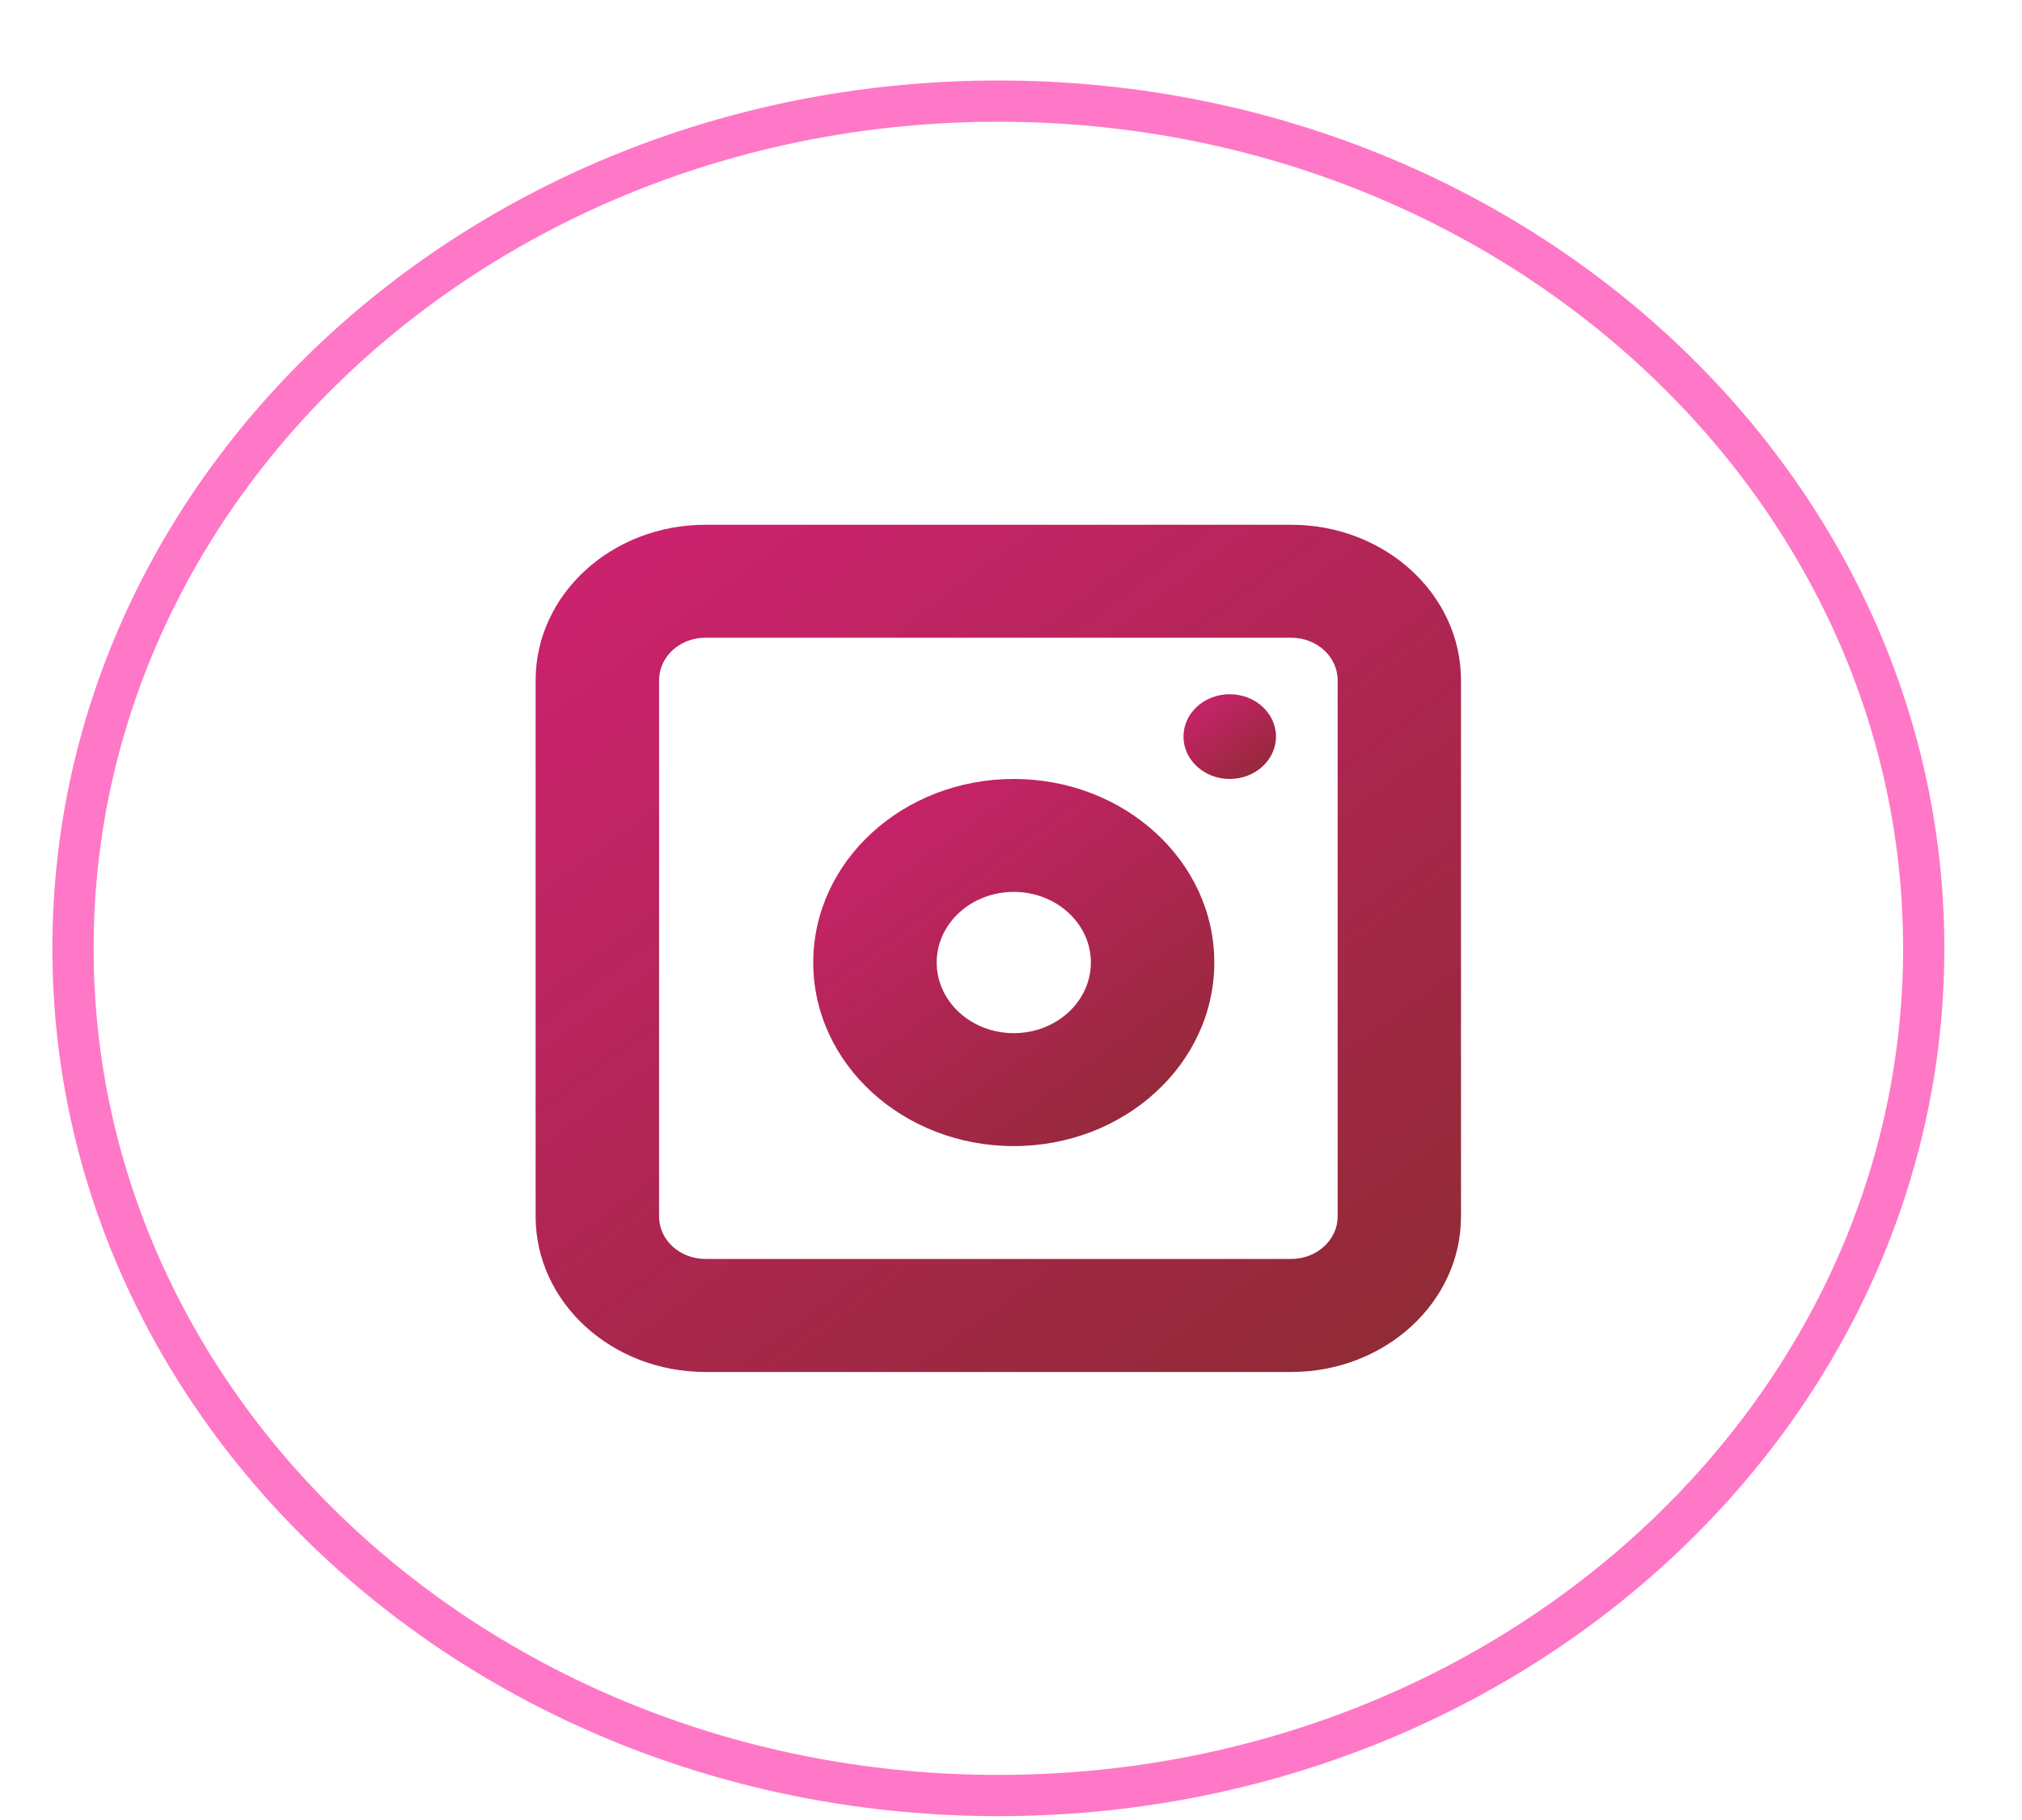 <svg width="20" height="18" viewBox="0 0 20 18" fill="none" xmlns="http://www.w3.org/2000/svg">
<path d="M9.875 17.758C14.93 17.758 19.028 14.007 19.028 9.379C19.028 4.751 14.93 1 9.875 1C4.82 1 0.722 4.751 0.722 9.379C0.722 14.007 4.82 17.758 9.875 17.758Z" stroke="#FF78C7" stroke-width="0.408" stroke-linecap="round"/>
<path d="M6.519 6.728V12.031C6.519 12.264 6.724 12.451 6.978 12.451H12.771C13.025 12.451 13.231 12.263 13.231 12.031V6.728C13.231 6.495 13.025 6.307 12.771 6.307H6.978C6.724 6.307 6.519 6.495 6.519 6.728ZM5.298 6.728C5.298 5.878 6.05 5.19 6.978 5.19H12.771C13.699 5.19 14.451 5.878 14.451 6.728V12.031C14.451 12.88 13.699 13.569 12.771 13.569H6.978C6.05 13.569 5.298 12.881 5.298 12.031V6.728Z" fill="url(#paint0_linear_33_469)"/>
<path d="M10.027 11.335C8.932 11.335 8.044 10.522 8.044 9.519C8.044 8.517 8.932 7.704 10.027 7.704C11.123 7.704 12.011 8.517 12.011 9.519C12.011 10.522 11.123 11.335 10.027 11.335ZM10.027 10.218C10.449 10.218 10.79 9.905 10.79 9.519C10.79 9.134 10.449 8.821 10.027 8.821C9.606 8.821 9.265 9.134 9.265 9.519C9.265 9.905 9.606 10.218 10.027 10.218Z" fill="url(#paint1_linear_33_469)"/>
<path d="M12.163 7.704C12.416 7.704 12.621 7.516 12.621 7.285C12.621 7.053 12.416 6.866 12.163 6.866C11.911 6.866 11.706 7.053 11.706 7.285C11.706 7.516 11.911 7.704 12.163 7.704Z" fill="url(#paint2_linear_33_469)"/>
<defs>
<linearGradient id="paint0_linear_33_469" x1="-1.715" y1="-2.244" x2="11.615" y2="15.889" gradientUnits="userSpaceOnUse">
<stop offset="0.024" stop-color="#FF0C9A" stop-opacity="0.94"/>
<stop offset="1" stop-color="#8C2B31"/>
</linearGradient>
<linearGradient id="paint1_linear_33_469" x1="5.006" y1="4.482" x2="10.782" y2="12.34" gradientUnits="userSpaceOnUse">
<stop offset="0.024" stop-color="#FF0C9A" stop-opacity="0.94"/>
<stop offset="1" stop-color="#8C2B31"/>
</linearGradient>
<linearGradient id="paint2_linear_33_469" x1="11.004" y1="6.122" x2="12.337" y2="7.936" gradientUnits="userSpaceOnUse">
<stop offset="0.024" stop-color="#FF0C9A" stop-opacity="0.94"/>
<stop offset="1" stop-color="#8C2B31"/>
</linearGradient>
</defs>
</svg>
